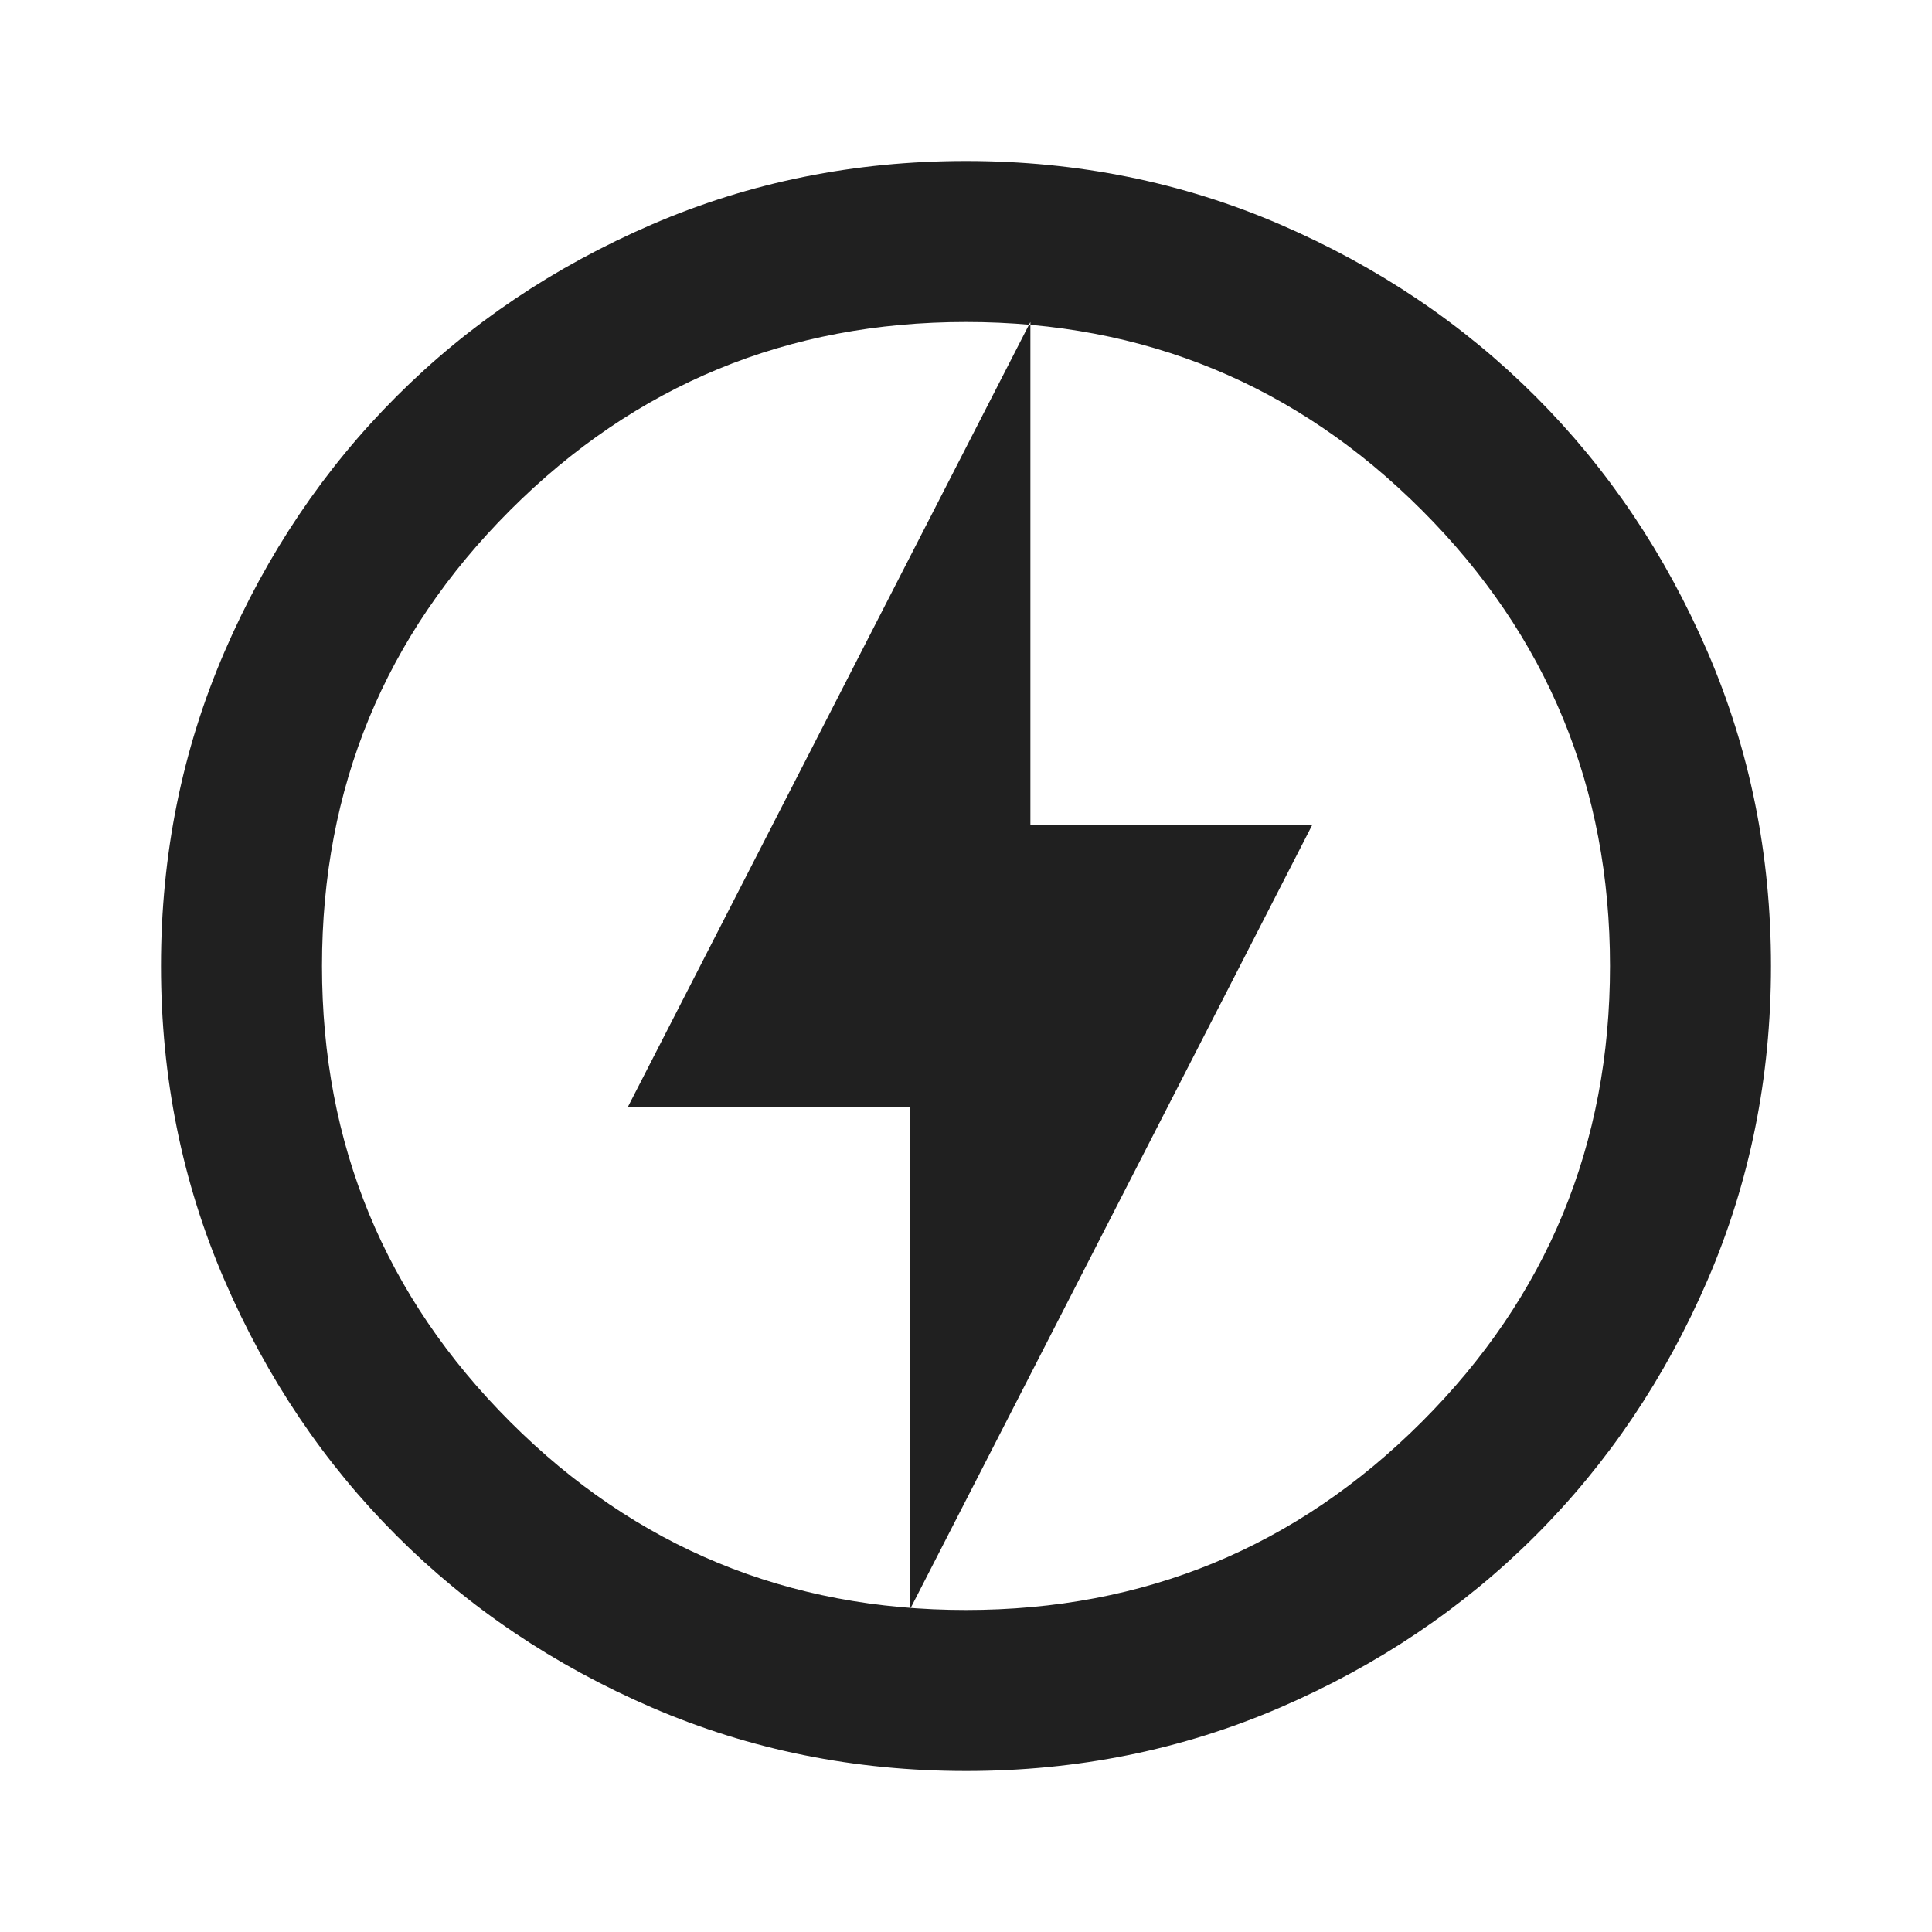 <svg xmlns="http://www.w3.org/2000/svg" height="24" viewBox="0 -960 960 960" width="24">
<style>
    path {
      fill: #202020;
    }
    @media (prefers-color-scheme: dark) {
      path {
        fill: #cccccc;
      }
    }
  </style>
<path d="m452-160 200-390H512v-250L312-410h140v250Zm28 80q-83 0-156-31.5T197-197q-54-54-85.5-127T80-480q0-83 31.5-156T197-763q54-54 127-85.5T480-880q83 0 156 31.5T763-763q54 54 85.5 127T880-480q0 83-31.5 156T763-197q-54 54-127 85.5T480-80Zm0-400Zm0 320q133 0 226.5-93.5T800-480q0-133-93.5-226.5T480-800q-133 0-226.5 93.5T160-480q0 133 93.5 226.5T480-160Z"/></svg>